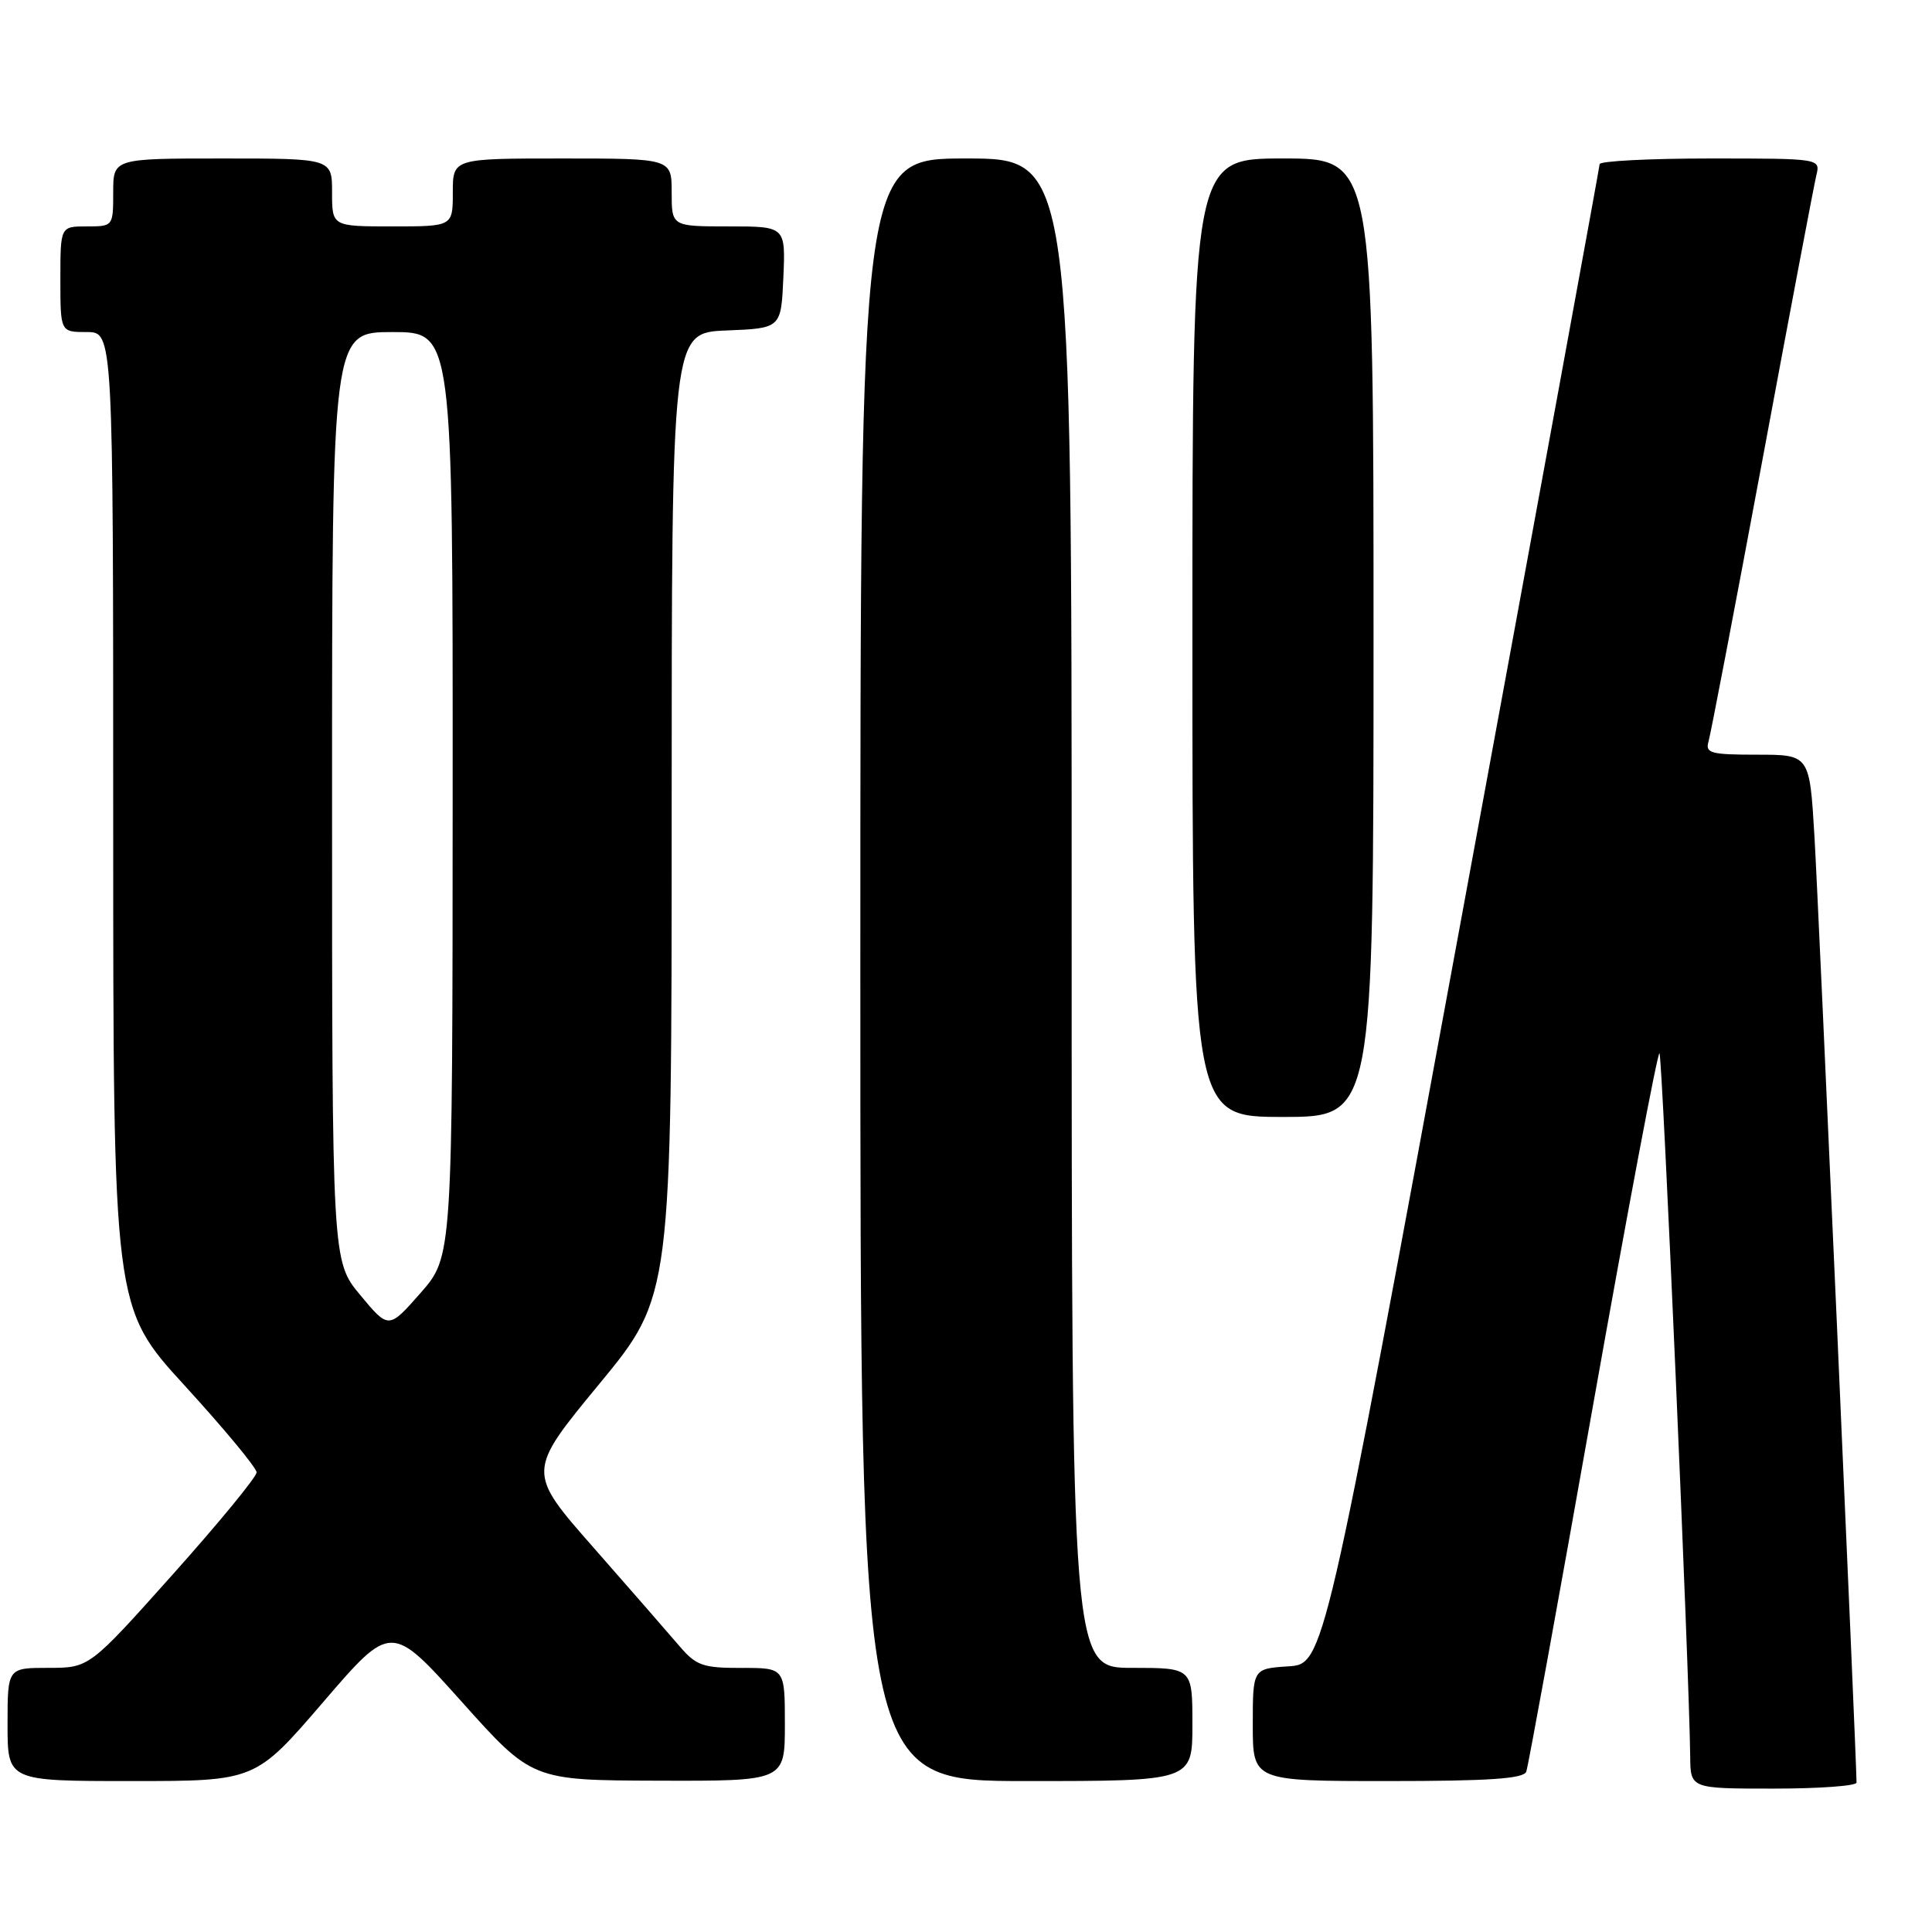 <?xml version="1.0" encoding="UTF-8" standalone="no"?>
<!DOCTYPE svg PUBLIC "-//W3C//DTD SVG 1.1//EN" "http://www.w3.org/Graphics/SVG/1.1/DTD/svg11.dtd" >
<svg xmlns="http://www.w3.org/2000/svg" xmlns:xlink="http://www.w3.org/1999/xlink" version="1.1" viewBox="0 0 256 256">
 <g >
 <path fill="currentColor"
d=" M 246.00 236.20 C 246.00 233.21 240.94 119.36 240.42 110.75 C 239.78 100.00 239.78 100.00 232.82 100.00 C 226.66 100.00 225.93 99.80 226.39 98.25 C 226.67 97.29 229.88 80.53 233.52 61.00 C 237.15 41.48 240.37 24.49 240.67 23.25 C 241.22 21.00 241.22 21.00 226.61 21.00 C 218.57 21.00 211.98 21.34 211.96 21.75 C 211.94 22.16 203.71 67.05 193.67 121.50 C 175.43 220.50 175.43 220.50 170.71 220.80 C 166.00 221.11 166.00 221.11 166.00 228.55 C 166.00 236.00 166.00 236.00 183.89 236.00 C 197.30 236.00 201.90 235.69 202.24 234.75 C 202.49 234.06 206.47 212.26 211.07 186.31 C 215.68 160.36 219.65 139.32 219.89 139.56 C 220.28 139.94 223.84 221.62 223.96 232.75 C 224.00 237.00 224.00 237.00 235.00 237.00 C 241.05 237.00 246.00 236.64 246.00 236.20 Z  M 42.83 225.53 C 51.83 215.06 51.83 215.06 61.17 225.48 C 70.50 235.90 70.50 235.90 87.25 235.95 C 104.00 236.00 104.00 236.00 104.00 228.50 C 104.00 221.00 104.00 221.00 98.25 221.01 C 93.12 221.02 92.23 220.70 90.00 218.08 C 88.62 216.46 83.52 210.62 78.66 205.08 C 69.81 195.02 69.81 195.02 79.41 183.38 C 89.00 171.74 89.00 171.74 89.00 107.92 C 89.00 44.09 89.00 44.09 96.25 43.79 C 103.50 43.50 103.50 43.50 103.80 36.75 C 104.09 30.00 104.09 30.00 96.55 30.00 C 89.00 30.00 89.00 30.00 89.00 25.50 C 89.00 21.00 89.00 21.00 74.50 21.00 C 60.00 21.00 60.00 21.00 60.00 25.50 C 60.00 30.00 60.00 30.00 52.00 30.00 C 44.00 30.00 44.00 30.00 44.00 25.50 C 44.00 21.00 44.00 21.00 29.50 21.00 C 15.00 21.00 15.00 21.00 15.00 25.50 C 15.00 29.98 14.98 30.00 11.50 30.00 C 8.00 30.00 8.00 30.00 8.00 37.00 C 8.00 44.00 8.00 44.00 11.50 44.00 C 15.00 44.00 15.00 44.00 15.00 108.62 C 15.00 173.25 15.00 173.25 24.50 183.63 C 29.72 189.34 34.00 194.50 34.00 195.10 C 34.00 195.70 29.01 201.77 22.91 208.60 C 11.83 221.00 11.83 221.00 6.41 221.00 C 1.00 221.00 1.00 221.00 1.00 228.50 C 1.00 236.00 1.00 236.00 17.42 236.00 C 33.83 236.00 33.83 236.00 42.83 225.53 Z  M 158.00 228.50 C 158.00 221.00 158.00 221.00 150.00 221.00 C 142.00 221.00 142.00 221.00 142.00 121.00 C 142.00 21.00 142.00 21.00 128.00 21.00 C 114.00 21.00 114.00 21.00 114.00 128.50 C 114.00 236.00 114.00 236.00 136.00 236.00 C 158.00 236.00 158.00 236.00 158.00 228.50 Z  M 182.00 84.50 C 182.00 21.00 182.00 21.00 170.00 21.00 C 158.00 21.00 158.00 21.00 158.00 84.50 C 158.00 148.00 158.00 148.00 170.00 148.00 C 182.00 148.00 182.00 148.00 182.00 84.50 Z  M 47.75 171.62 C 44.00 167.12 44.00 167.12 44.00 105.56 C 44.00 44.00 44.00 44.00 52.00 44.00 C 60.00 44.00 60.00 44.00 59.98 105.25 C 59.96 166.50 59.96 166.50 55.73 171.32 C 51.50 176.13 51.50 176.13 47.75 171.62 Z "/>
</g>
</svg>